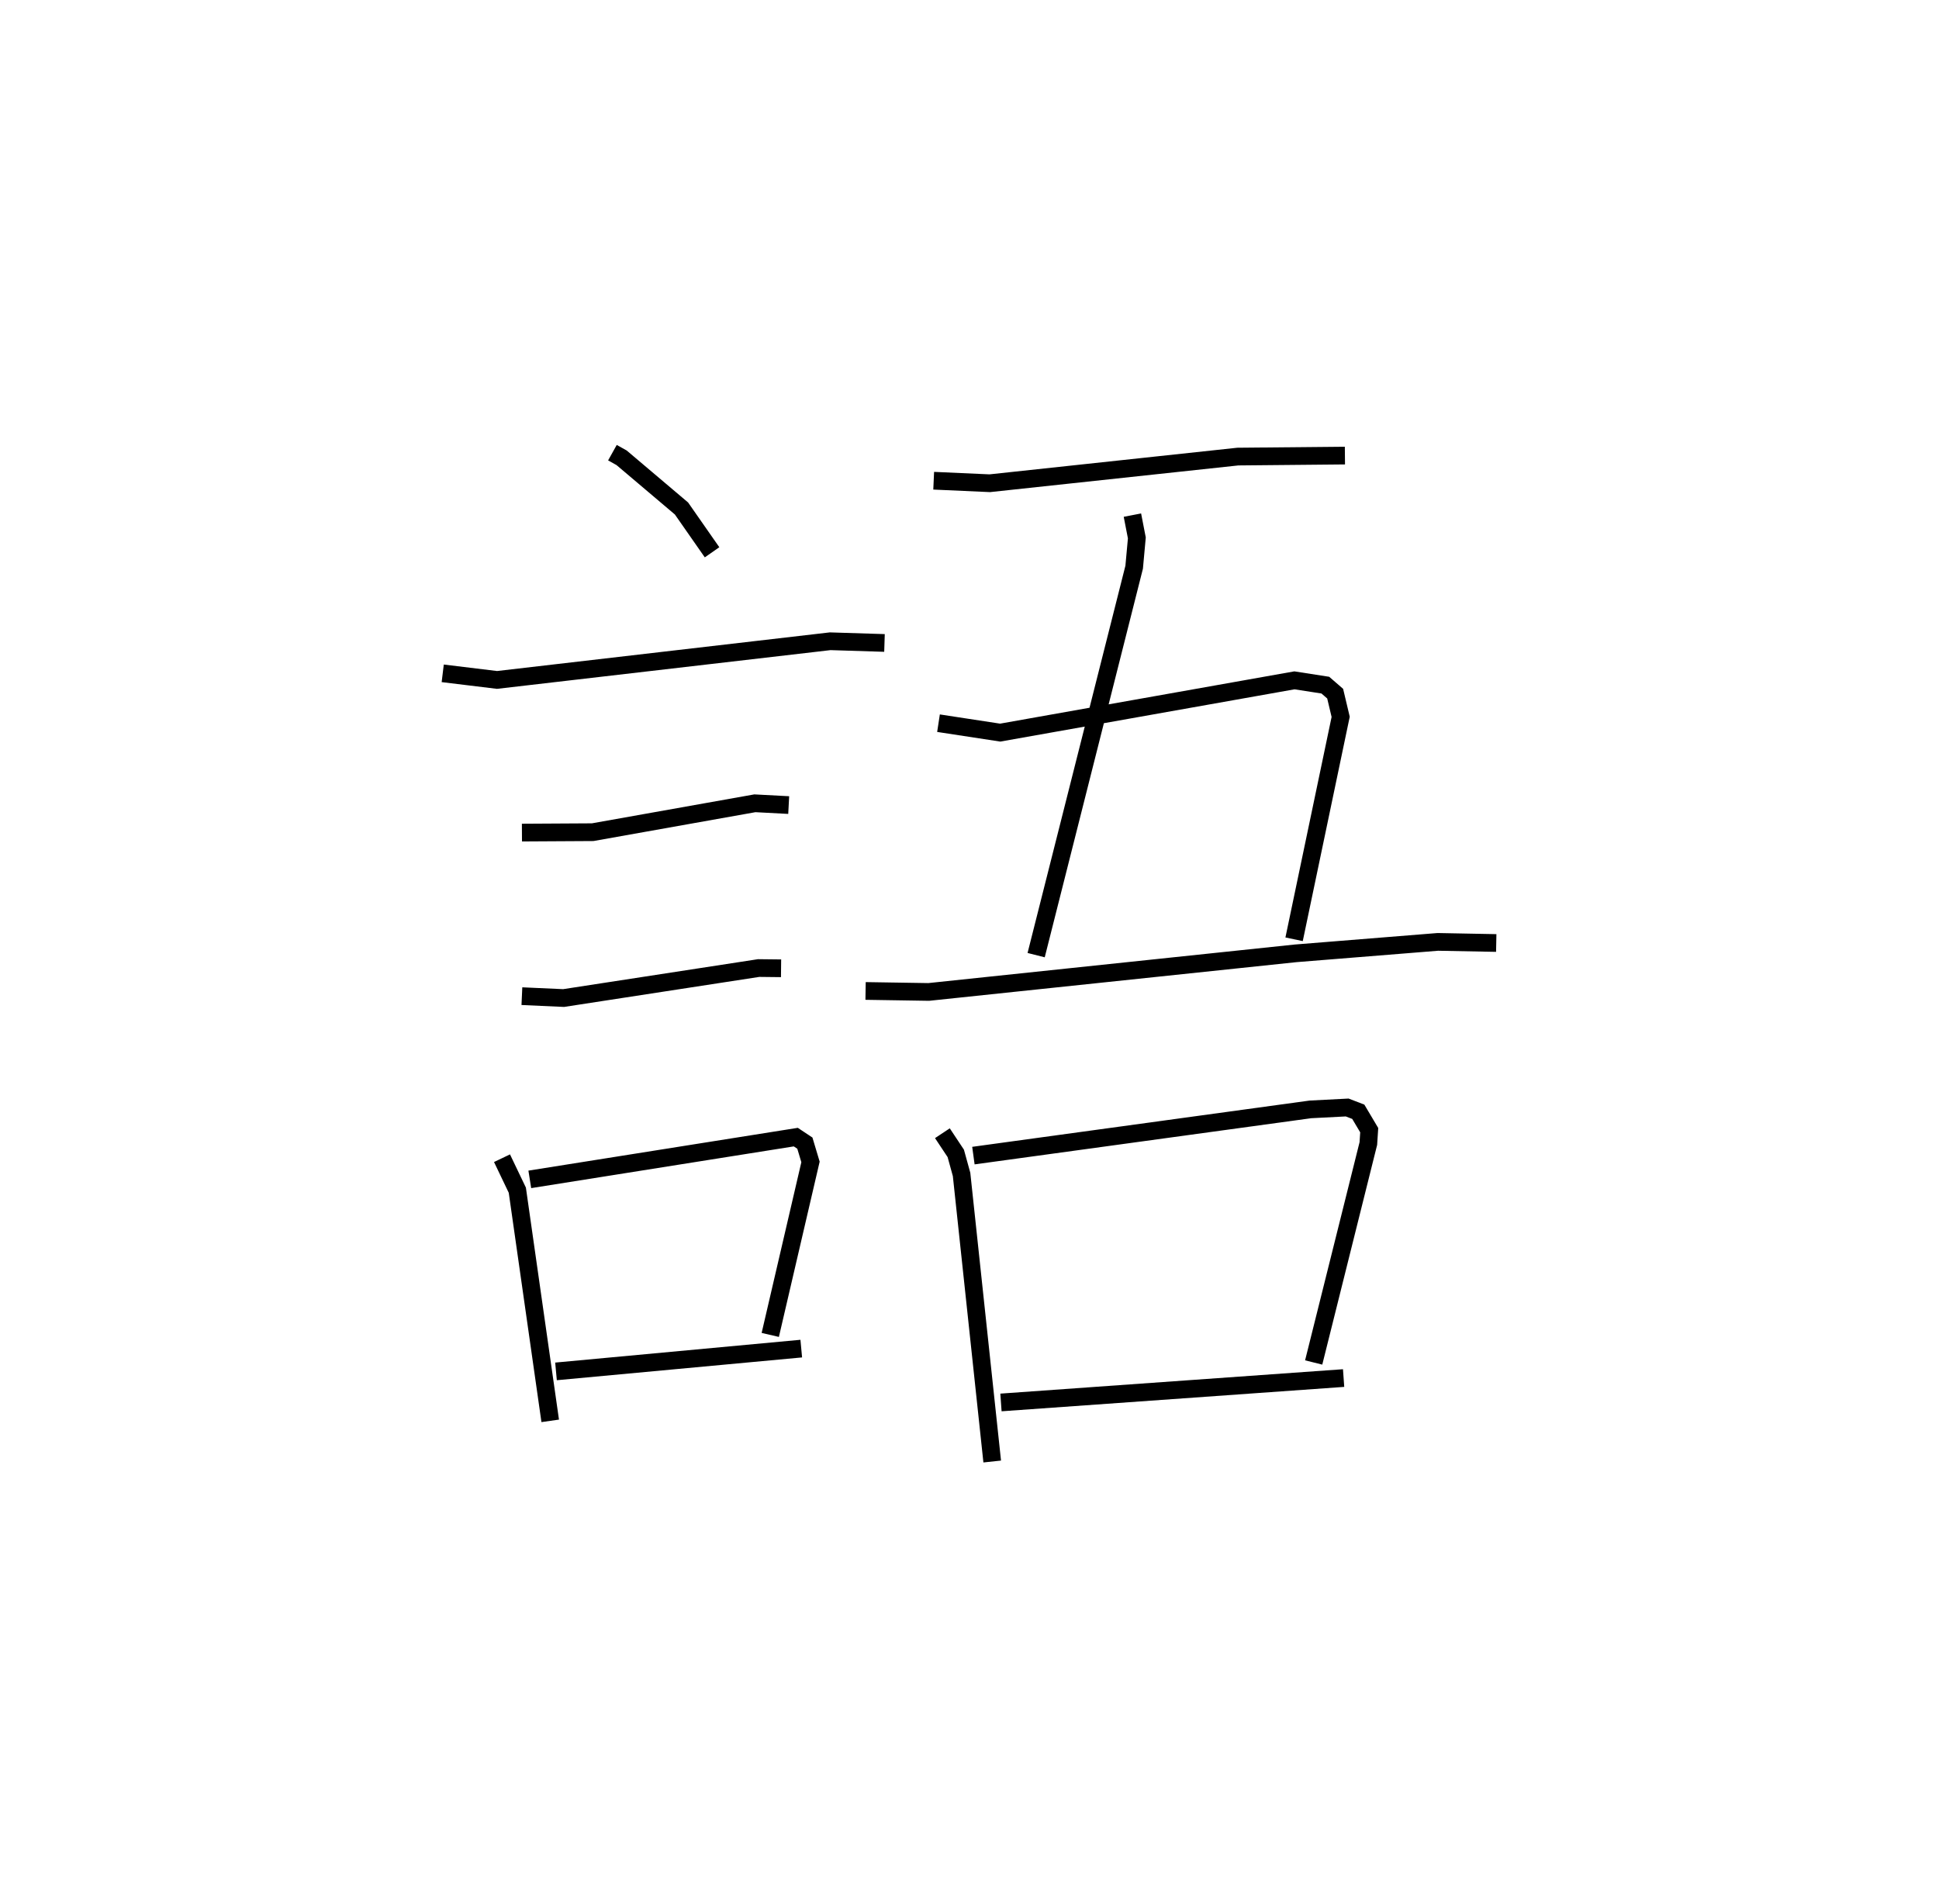 <?xml version="1.0" encoding="utf-8" ?>
<svg baseProfile="full" height="107.53" version="1.1" width="109.493" xmlns="http://www.w3.org/2000/svg" xmlns:ev="http://www.w3.org/2001/xml-events" xmlns:xlink="http://www.w3.org/1999/xlink"><defs /><rect fill="white" height="107.53" width="109.493" x="0" y="0" /><path d="M25,25 m0.0,0.0 m9.583,0.563 l0.518,0.289 3.382,2.863 l1.726,2.474 m-15.209,6.835 l3.066,0.373 18.814,-2.184 l3.066,0.096 m-20.473,10.709 l3.995,-0.023 9.16,-1.632 l1.909,0.101 m-15.066,10.791 l2.356,0.106 11.015,-1.694 l1.264,0.014 m-15.758,10.725 l0.865,1.807 1.857,13.025 m-1.153,-13.637 l15.021,-2.386 0.512,0.34 l0.318,1.061 -2.272,9.769 m-12.099,2.06 l13.849,-1.287 m7.478,-49.011 l3.167,0.142 14.008,-1.505 l6.047,-0.057 m-12,3.363 l0.25,1.287 -0.151,1.654 l-5.535,21.907 m-5.514,-13.099 l3.484,0.533 16.616,-2.952 l1.744,0.271 0.555,0.481 l0.311,1.309 -2.63,12.562 m-24.198,2.918 l3.565,0.056 20.714,-2.18 l8.036,-0.647 3.298,0.063 m-31.275,10.742 l0.755,1.138 0.328,1.19 l1.73,16.211 m-1.062,-17.275 l19.031,-2.61 2.075,-0.107 l0.628,0.241 0.617,1.039 l-0.049,0.755 -3.087,12.364 m-17.659,2.258 l19.349,-1.378 " fill="none" stroke="black" stroke-width="1" /></svg>